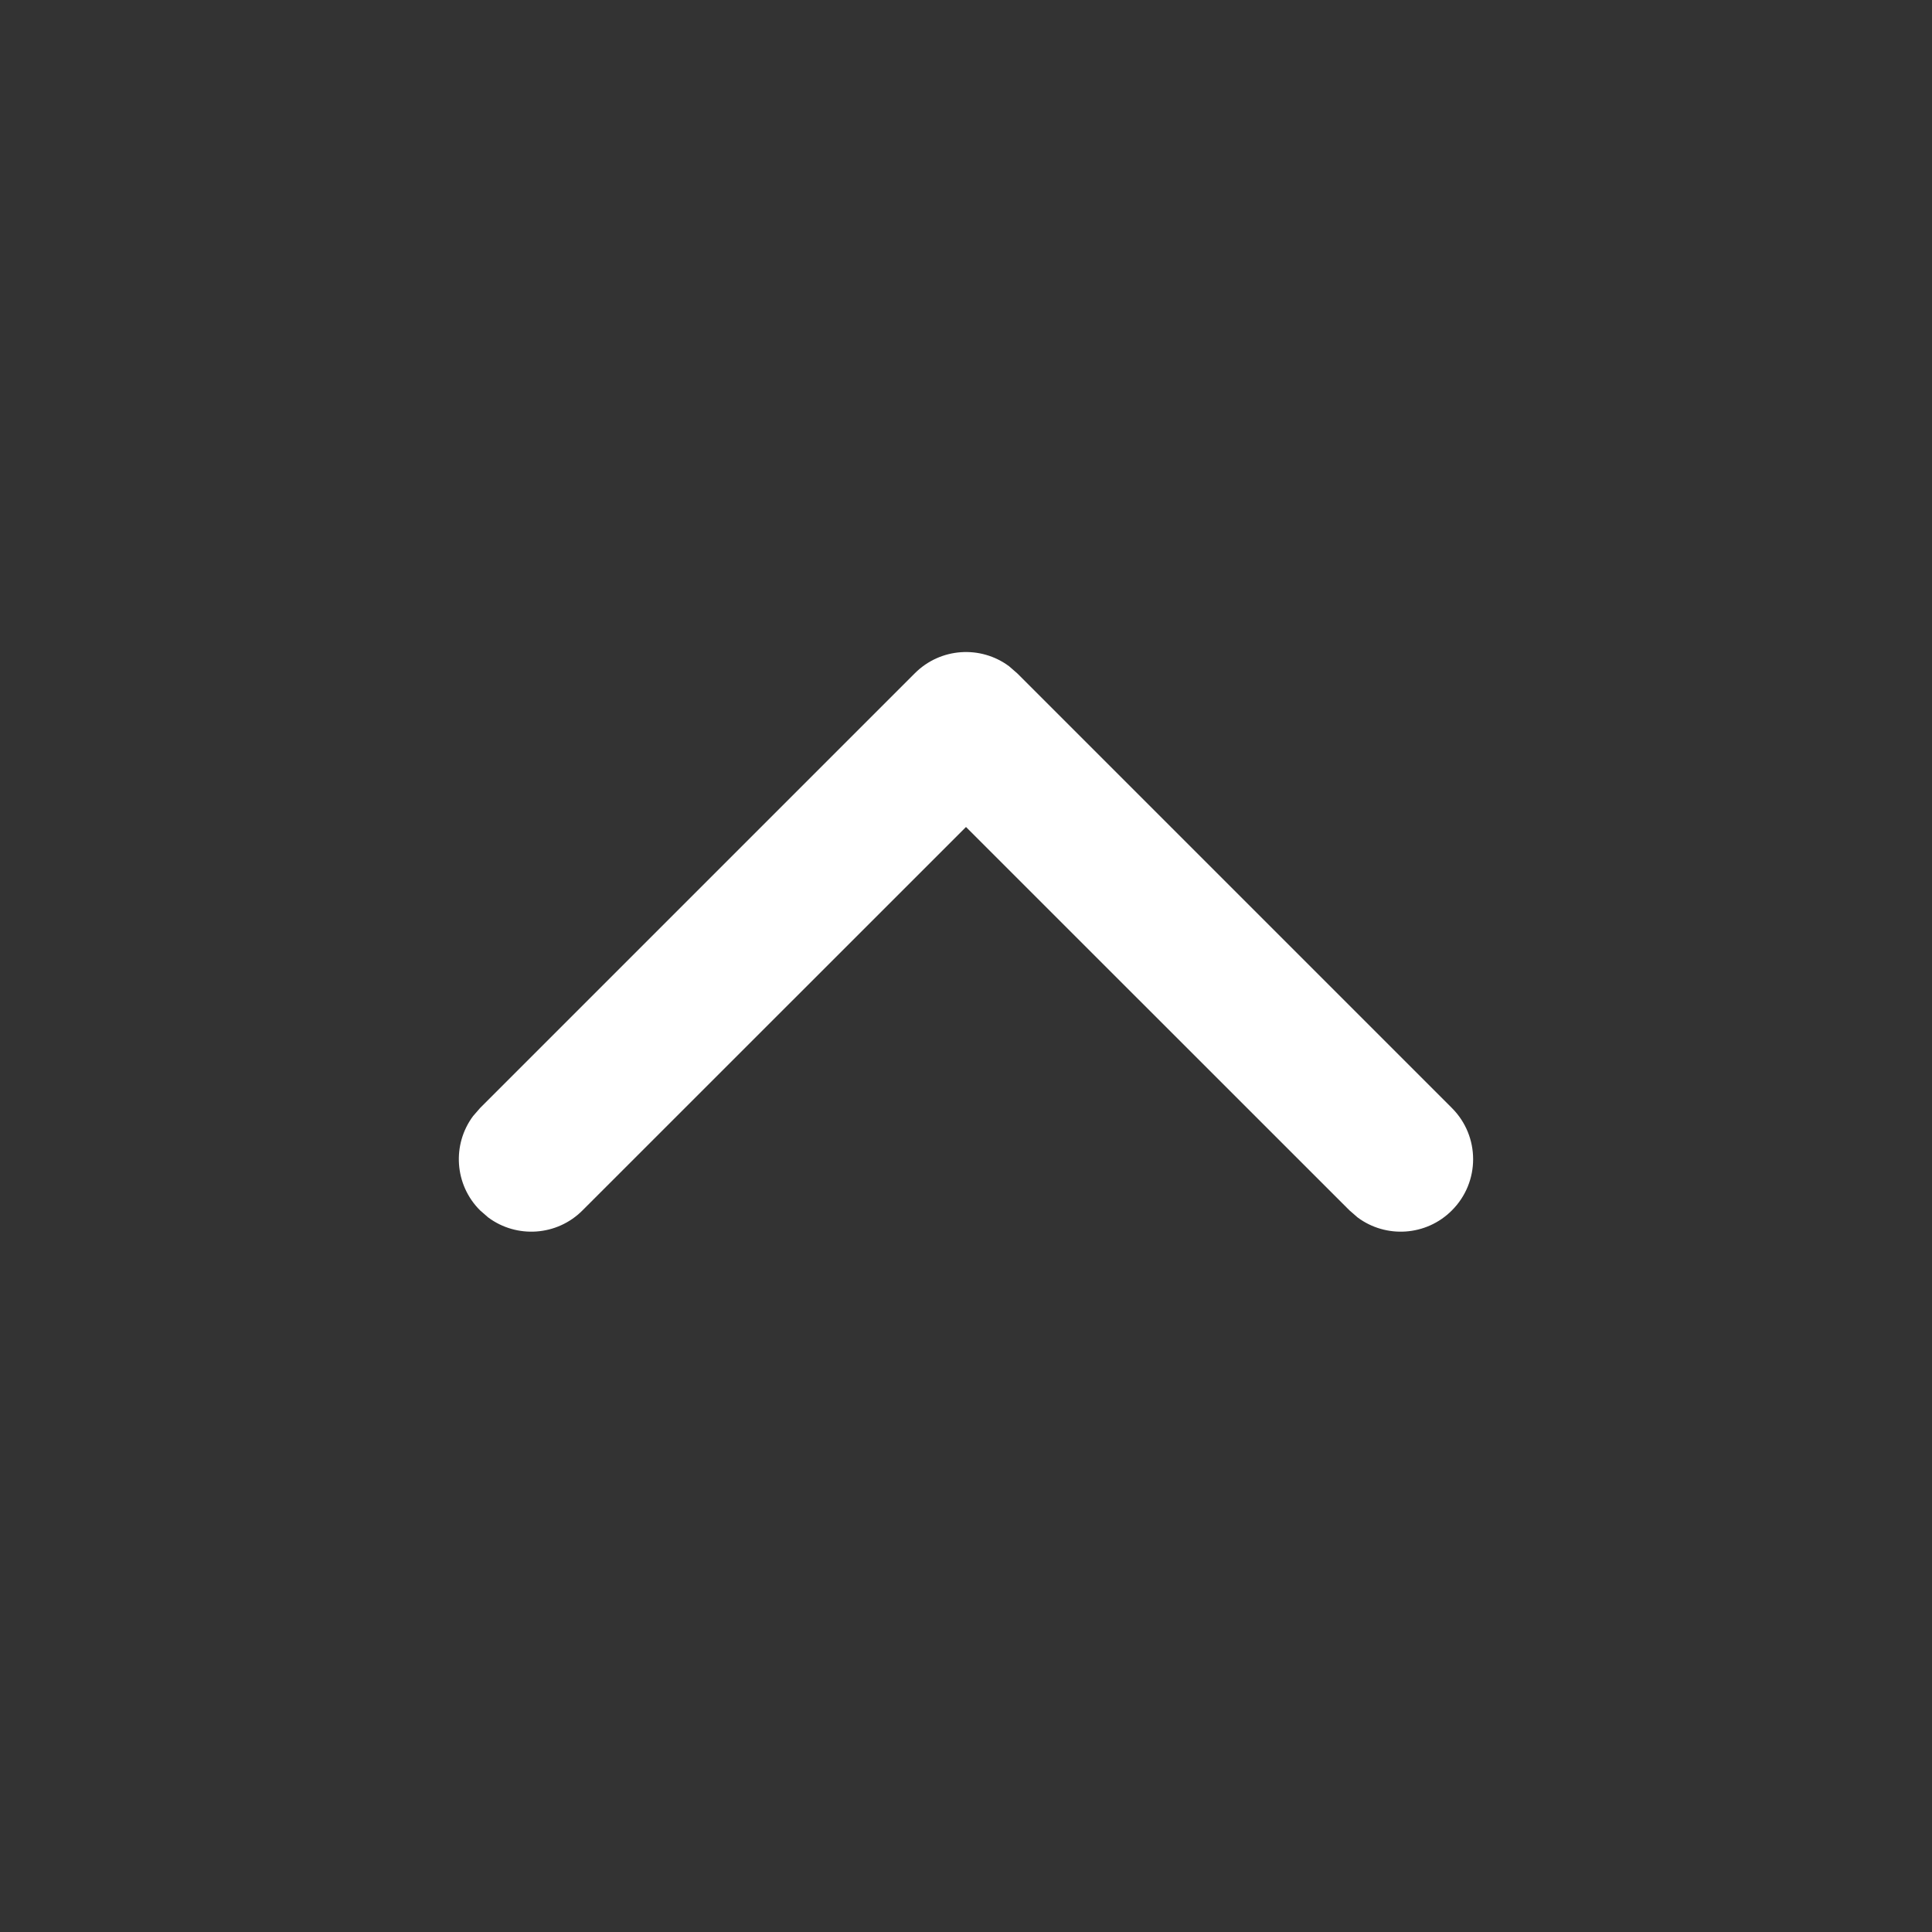 <?xml version="1.0" encoding="UTF-8"?>
<svg width="20px" height="20px" viewBox="0 0 20 20" version="1.1" xmlns="http://www.w3.org/2000/svg" xmlns:xlink="http://www.w3.org/1999/xlink">
  <rect x="0" y="0" width="20" height="20" fill="#333333" stroke="none"/>
  <g stroke="none" stroke-width="1" fill="none" fill-rule="evenodd">
    <path d="M9.47,6.97 C9.736,6.703 10.153,6.679 10.446,6.897 L10.53,6.97 L15.03,11.47 C15.323,11.763 15.323,12.237 15.03,12.53 C14.764,12.797 14.347,12.821 14.054,12.603 L13.97,12.53 L10,8.561 L6.03,12.53 C5.764,12.797 5.347,12.821 5.054,12.603 L4.97,12.53 C4.703,12.264 4.679,11.847 4.897,11.554 L4.97,11.47 L9.47,6.97 Z" fill="#FFFFFF" fill-rule="nonzero"/>
  </g>
</svg>
